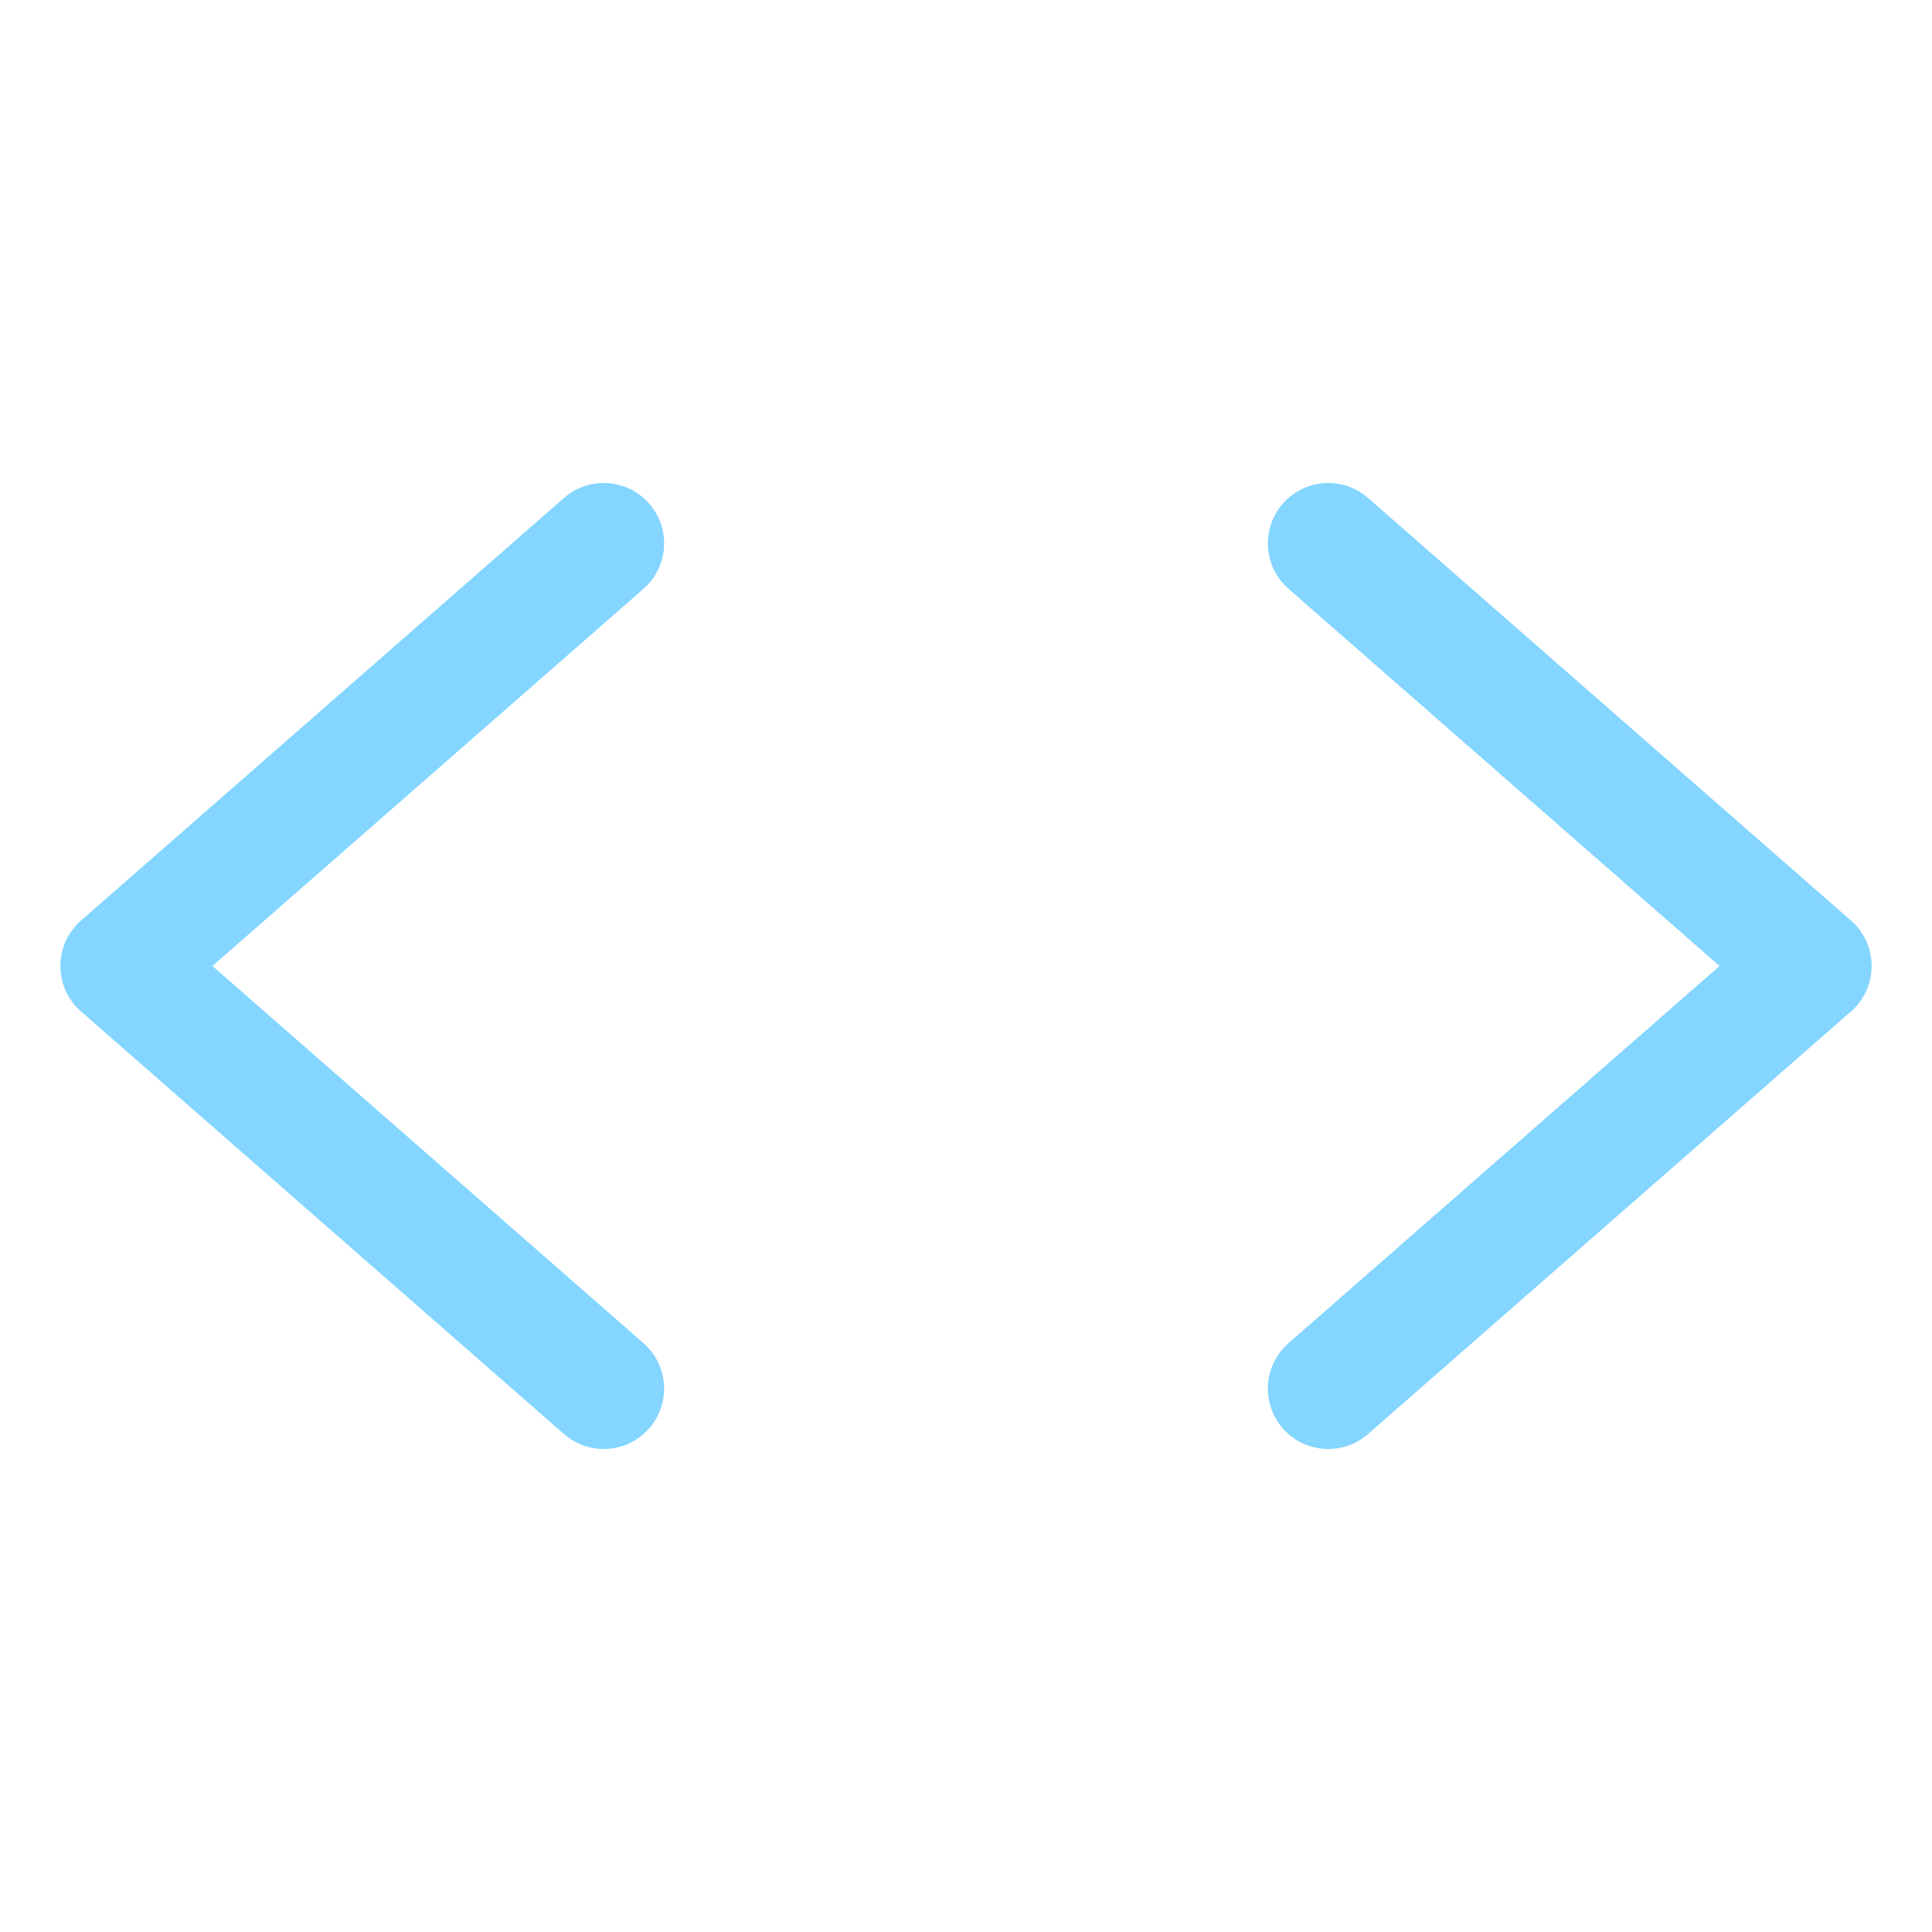 <svg xmlns="http://www.w3.org/2000/svg" class="ionicon" viewBox="0 0 512 512"><title>Code</title><path fill="none" stroke="#84D5FF" stroke-linecap="round" stroke-linejoin="round" stroke-width="32" d="M160 368L32 256l128-112M352 368l128-112-128-112"/></svg>